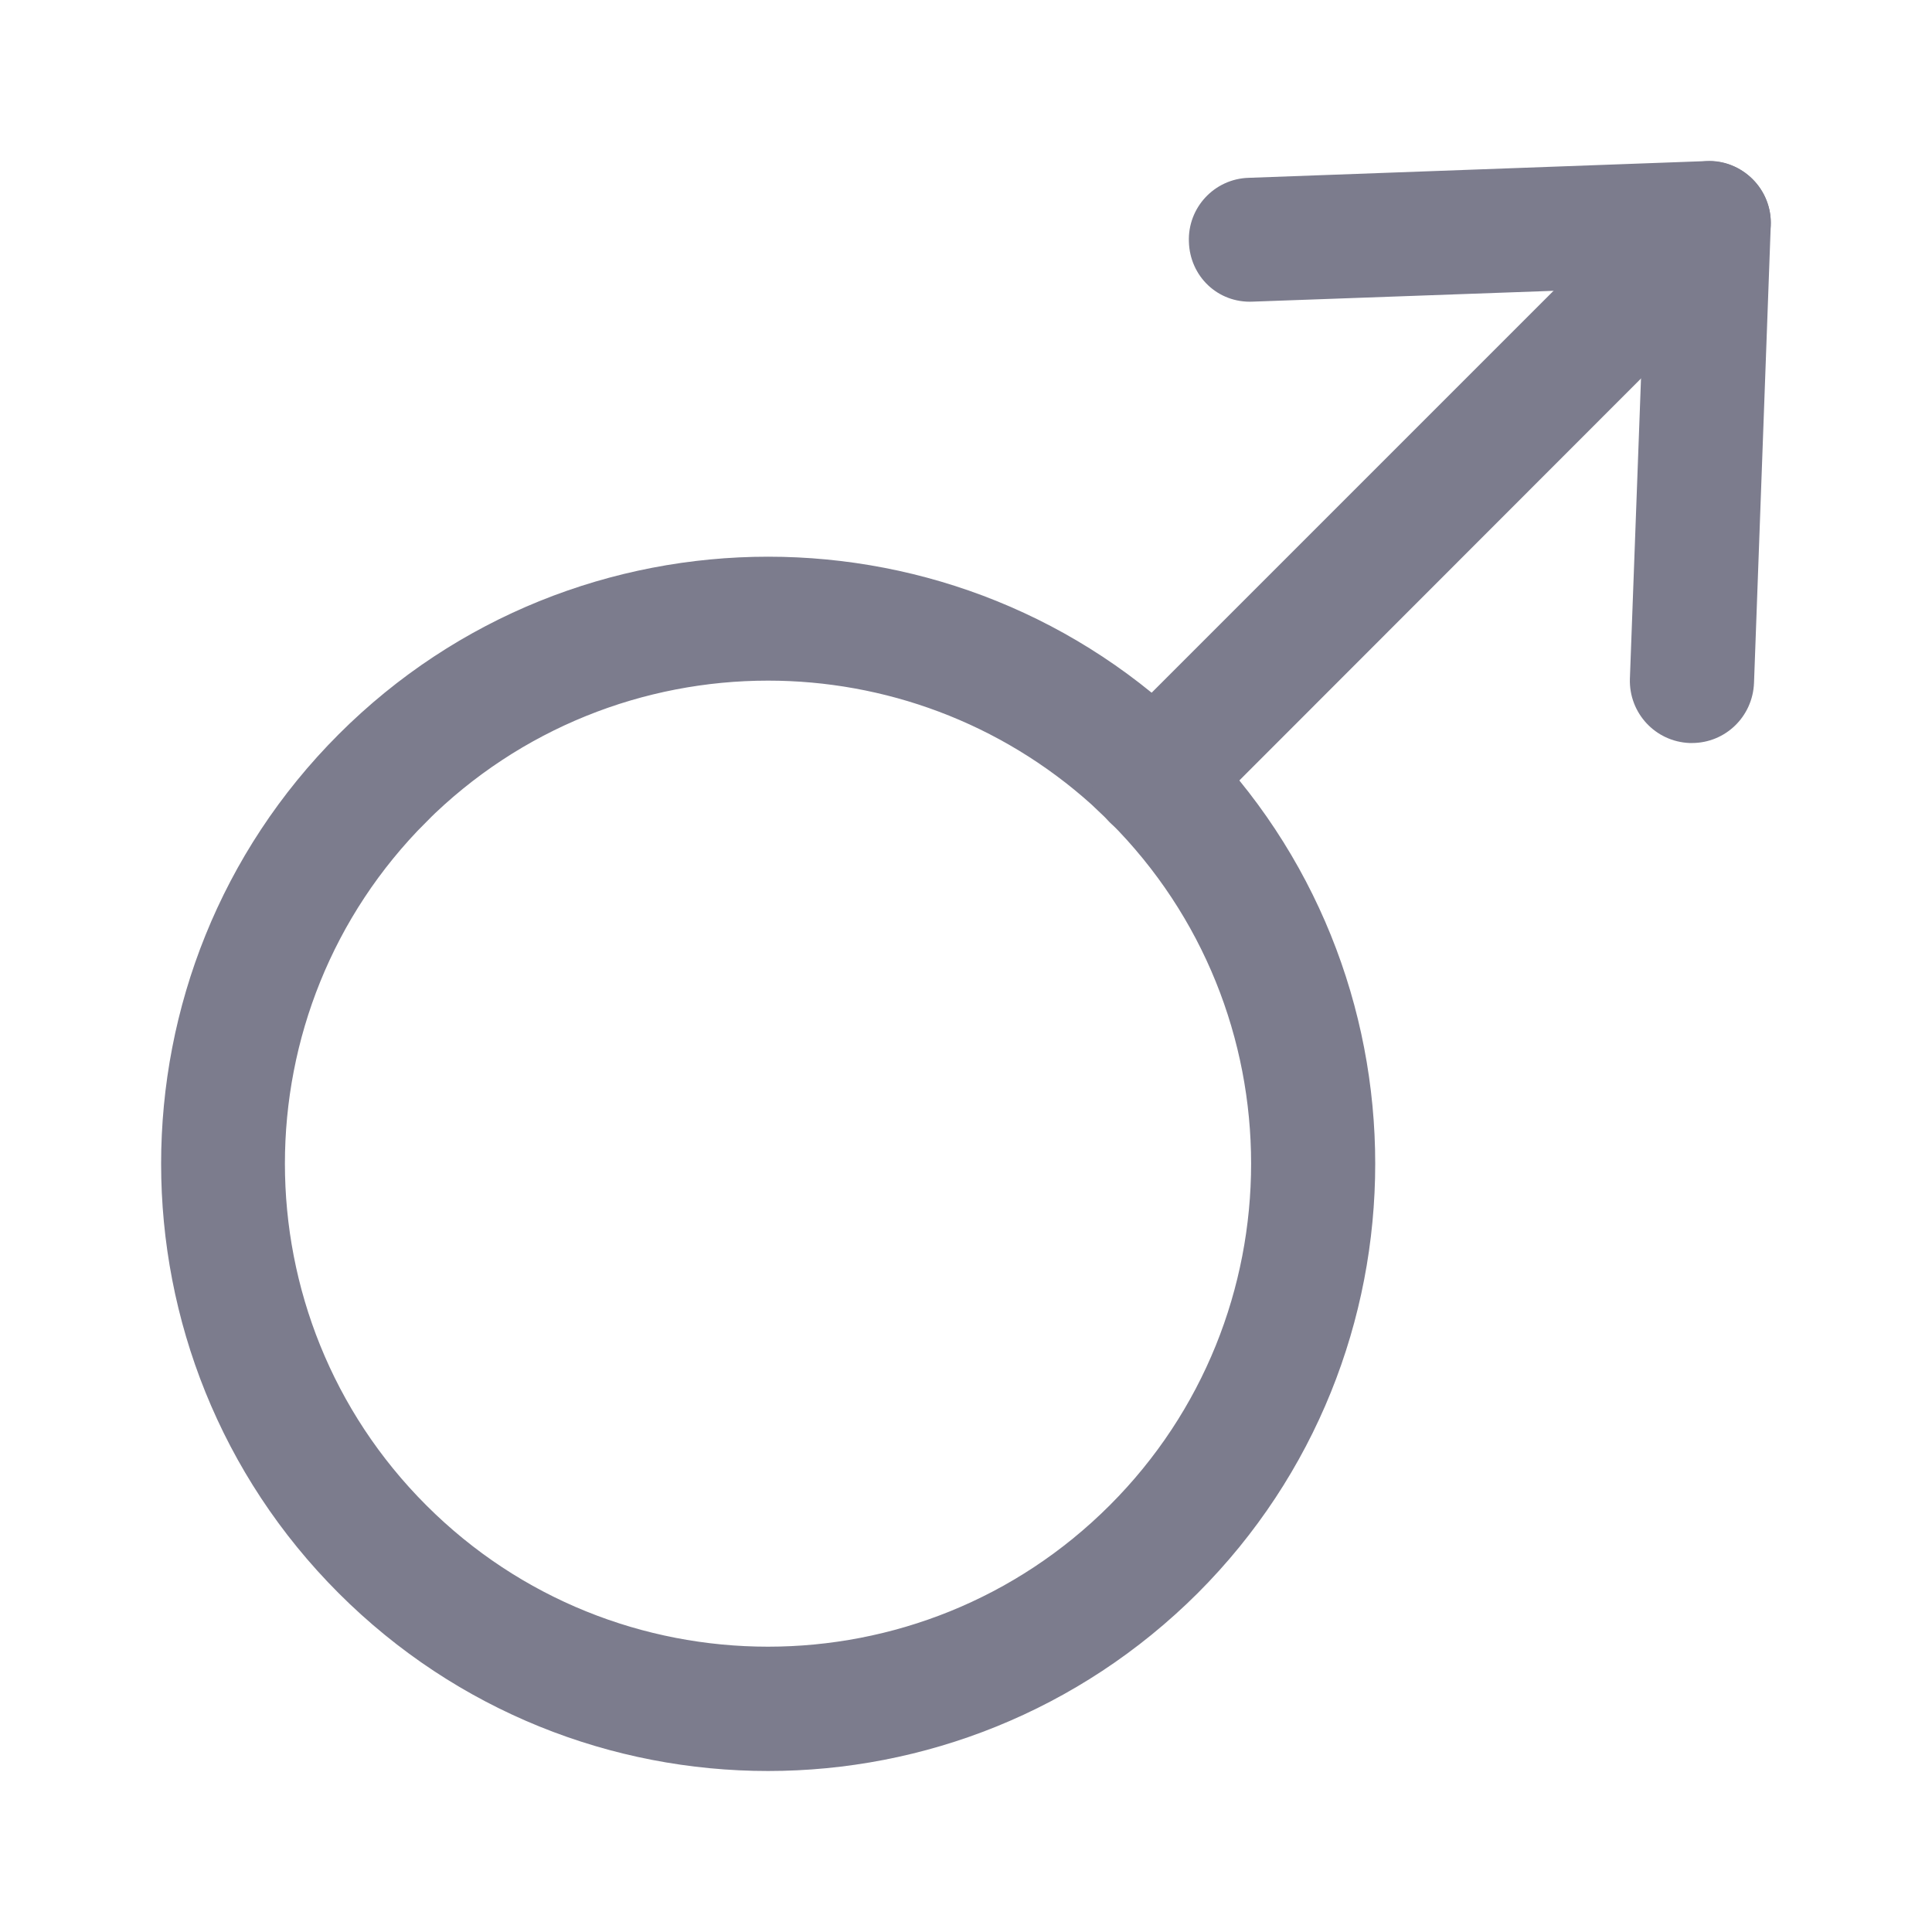<svg width="24" height="24" viewBox="0 0 24 24" fill="none" xmlns="http://www.w3.org/2000/svg">
<path d="M4.561 9.475C7.307 6.729 11.778 6.729 14.524 9.475C17.27 12.221 17.27 16.692 14.524 19.438C13.146 20.811 11.342 21.5 9.541 21.5C7.735 21.5 5.934 20.811 4.561 19.438C1.815 16.692 1.815 12.221 4.561 9.475ZM9.541 7.955C7.876 7.955 6.21 8.591 4.942 9.855V9.856C2.405 12.393 2.405 16.517 4.942 19.053C7.479 21.59 11.602 21.59 14.139 19.053C16.676 16.517 16.676 12.393 14.139 9.856V9.855L13.897 9.625C12.663 8.514 11.101 7.955 9.541 7.955Z" fill="#7C7C8D" stroke="#7C7C8D"/>
<path d="M14.331 10.439C14.135 10.439 13.939 10.364 13.785 10.214C13.485 9.914 13.485 9.426 13.785 9.126L20.684 2.227C20.985 1.927 21.472 1.927 21.772 2.227C22.072 2.527 22.072 3.014 21.772 3.314L14.877 10.214C14.723 10.364 14.527 10.439 14.331 10.439Z" fill="#7C7C8D"/>
<path d="M21.018 9.23C21.01 9.23 20.997 9.23 20.989 9.23C20.564 9.213 20.235 8.859 20.247 8.434L20.427 3.572L15.564 3.747C15.127 3.768 14.781 3.43 14.769 3.005C14.752 2.58 15.085 2.222 15.51 2.209L21.201 2.001C21.414 1.989 21.622 2.076 21.772 2.226C21.922 2.376 22.006 2.584 21.997 2.797L21.789 8.484C21.772 8.905 21.431 9.23 21.018 9.23Z" fill="#7C7C8D"/>
</svg>
